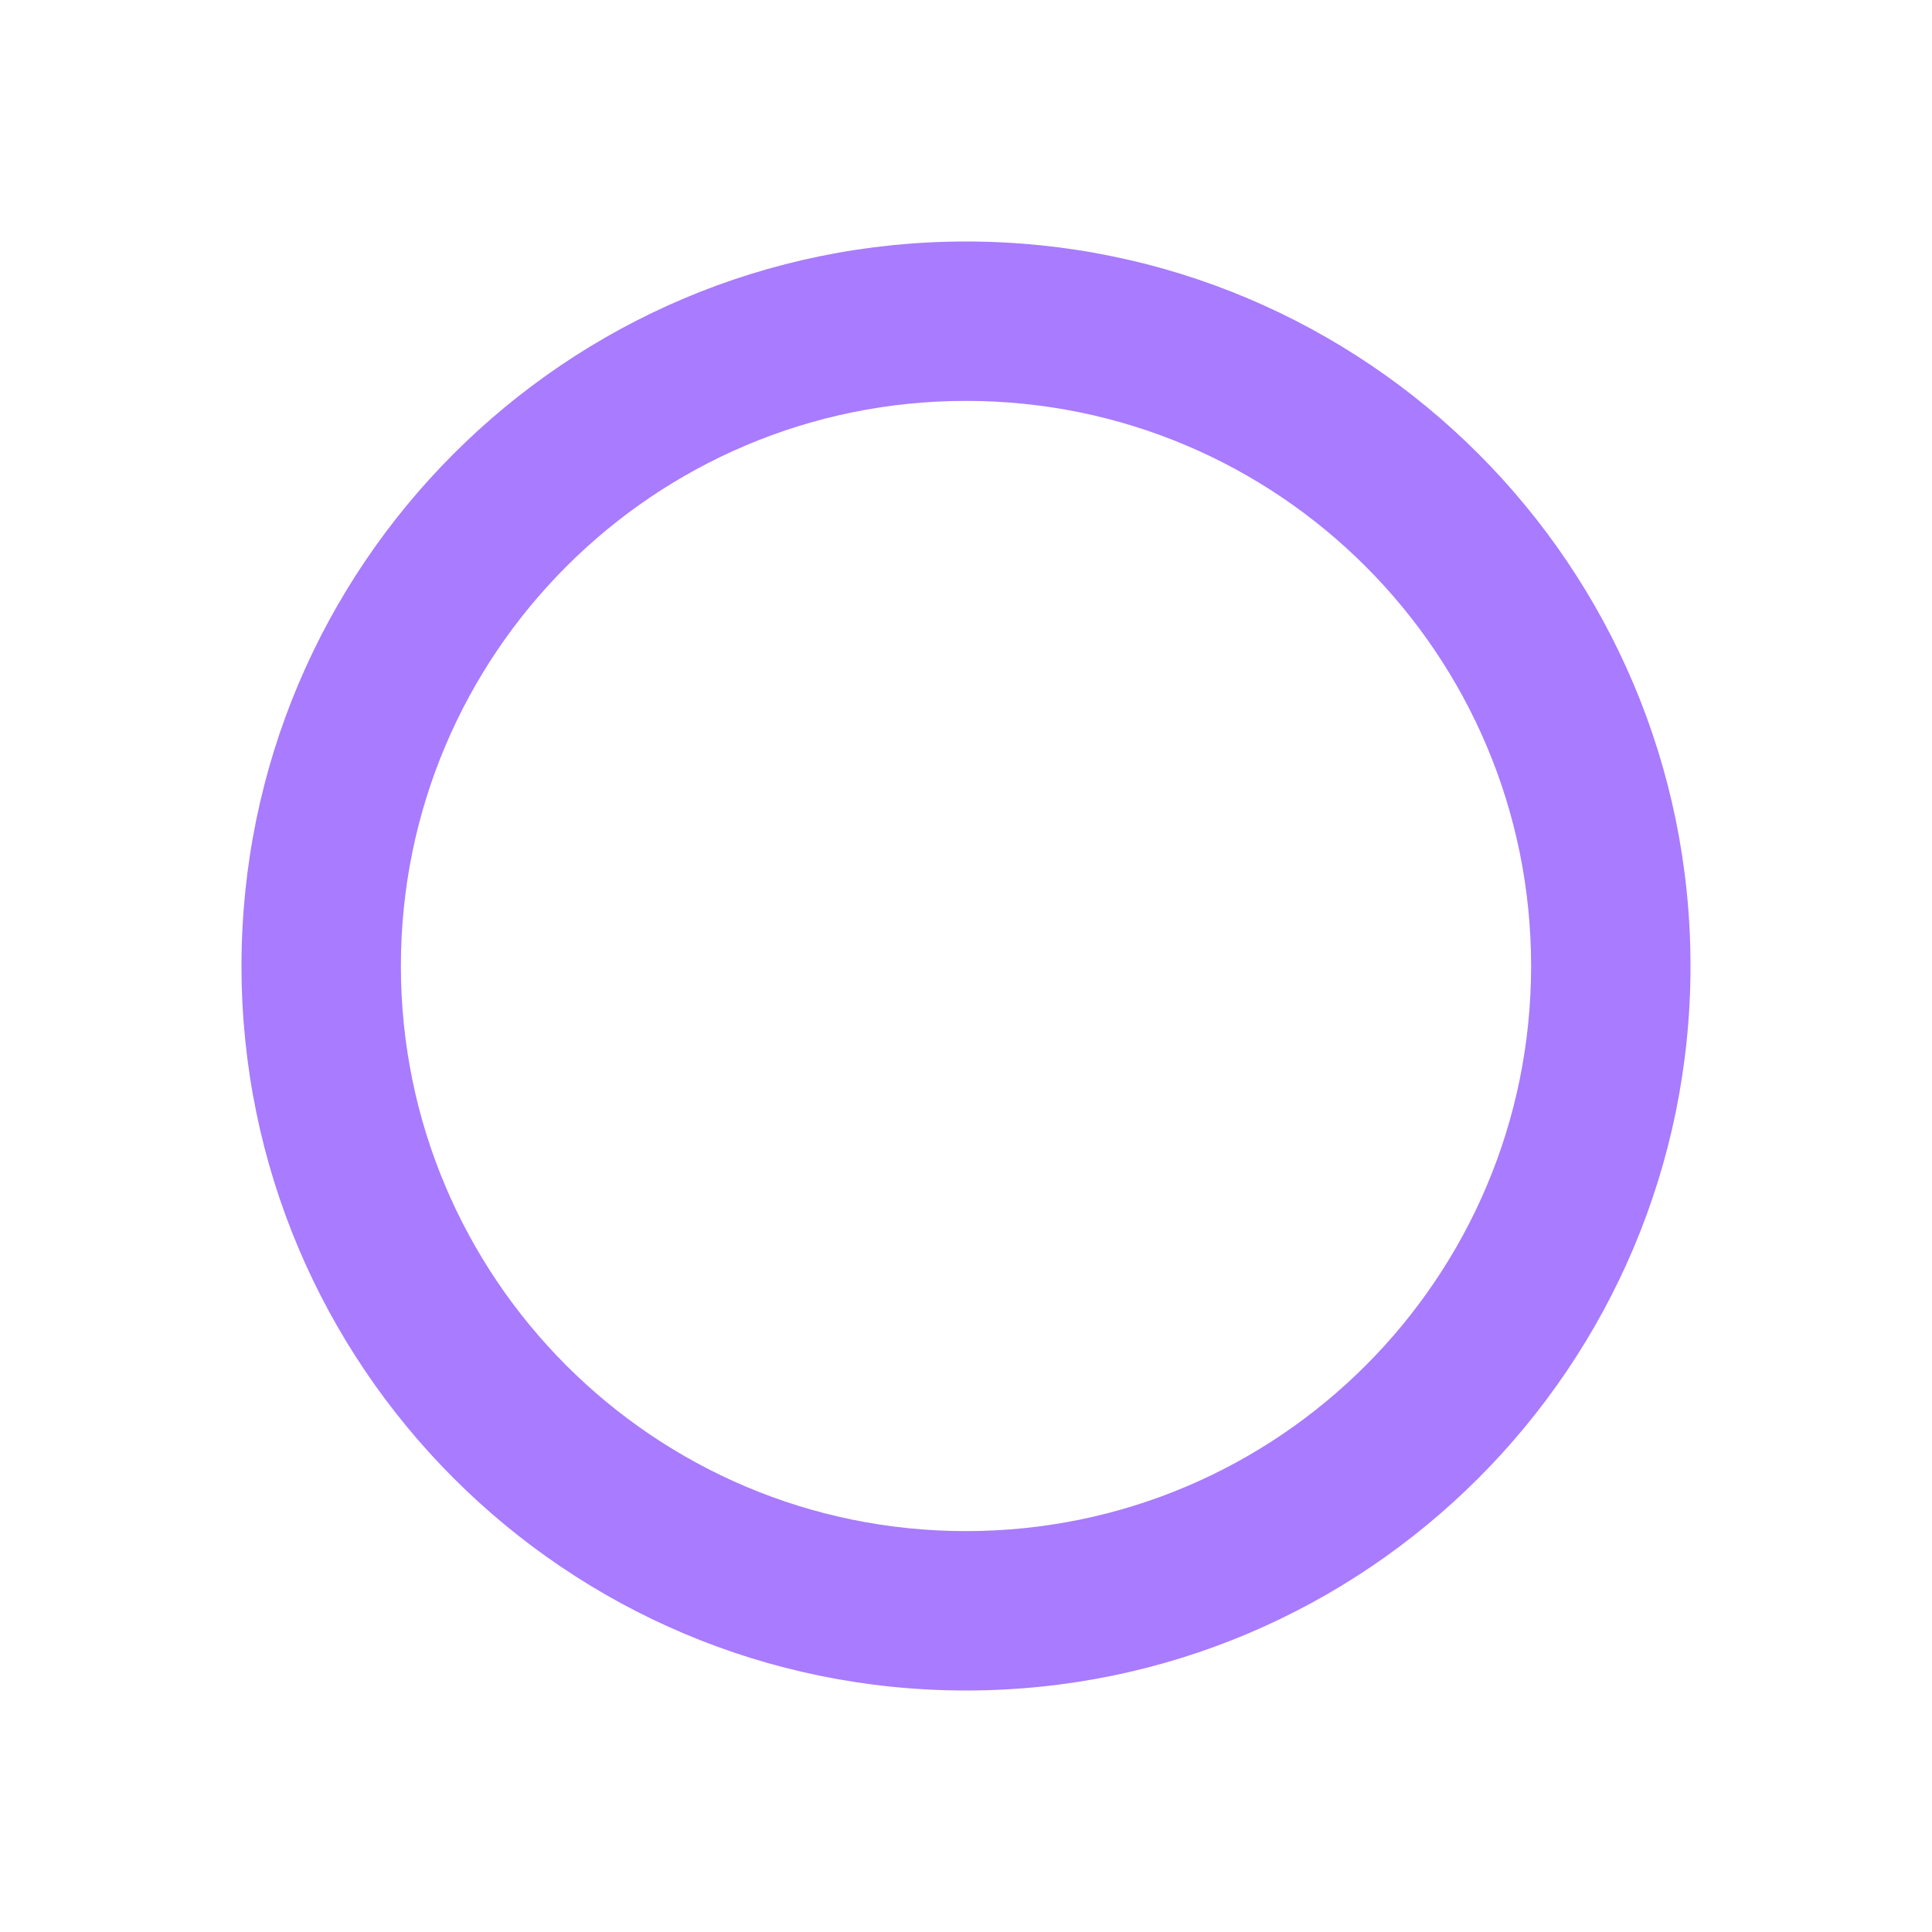 <svg xmlns="http://www.w3.org/2000/svg" width="32" height="32" viewBox="0 0 32 32" fill="none">
<path d="M28 16C28 22.627 22.627 28 16 28C9.373 28 4 22.627 4 16C4 9.373 9.373 4 16 4C22.627 4 28 9.373 28 16ZM6.64 16C6.64 21.169 10.831 25.36 16 25.36C21.169 25.36 25.36 21.169 25.36 16C25.36 10.831 21.169 6.64 16 6.64C10.831 6.64 6.64 10.831 6.64 16Z" fill="#A87BFF"/>
</svg>